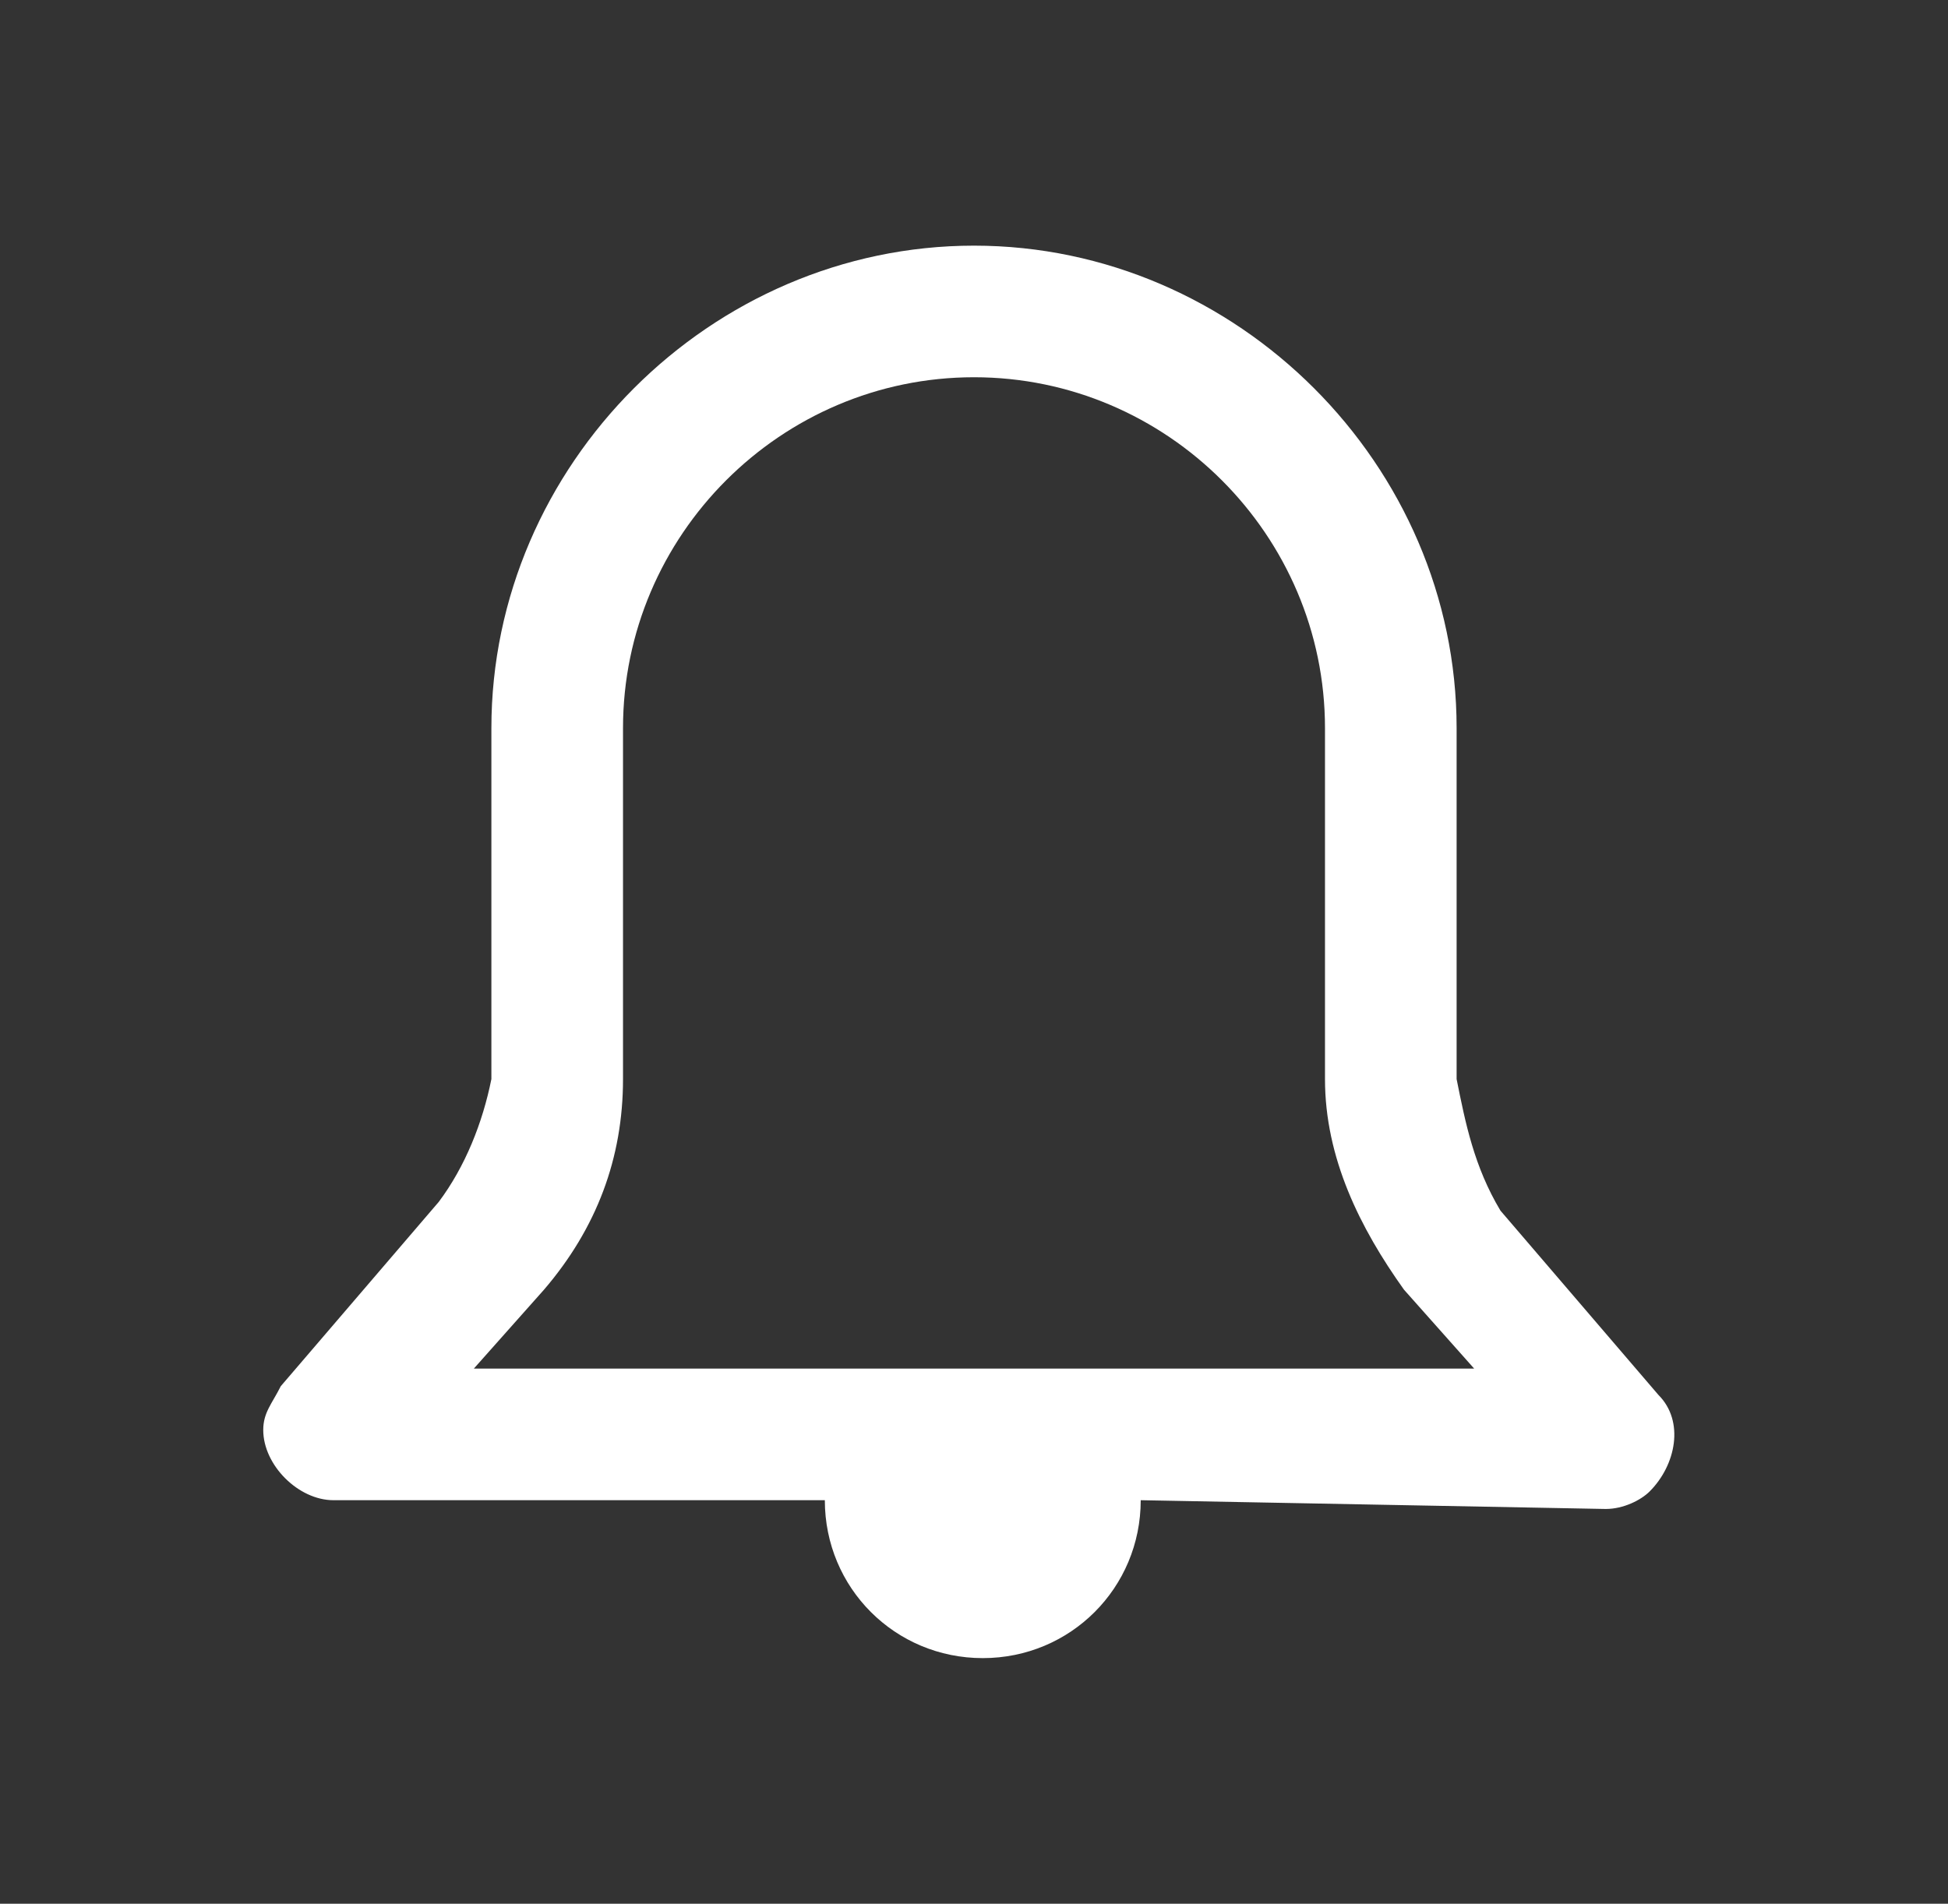 <?xml version="1.0" encoding="utf-8"?>
<!-- Generator: Adobe Illustrator 23.0.4, SVG Export Plug-In . SVG Version: 6.00 Build 0)  -->
<svg version="1.1" id="Capa_1" xmlns="http://www.w3.org/2000/svg" xmlns:xlink="http://www.w3.org/1999/xlink" x="0px" y="0px"
	 viewBox="0 0 22.2 21.7" style="enable-background:new 0 0 22.2 21.7;" xml:space="preserve">
<rect x="0" y="0" width="22.2" height="21.7" fill="#333333" stroke="none"/>
<style type="text/css">
	.st0{fill:#FFFFFF;}
</style>
<path id="path_1_" class="st0" d="M13,17.1L13,17.1c0,1-0.8,1.8-1.8,1.8s-1.8-0.8-1.8-1.8H3.8c-0.4,0-0.8-0.4-0.8-0.8
	c0-0.2,0.1-0.3,0.2-0.5L5,13.7c0.3-0.4,0.5-0.9,0.6-1.4v-4c0-3,2.5-5.5,5.5-5.5s5.5,2.5,5.5,5.5v4c0.1,0.5,0.2,1,0.5,1.5l1.8,2.1
	c0.3,0.3,0.2,0.8-0.1,1.1c-0.1,0.1-0.3,0.2-0.5,0.2L13,17.1L13,17.1z M16,14.7c-0.5-0.7-0.9-1.5-0.9-2.4v-4c0-2.2-1.8-4-4-4
	s-4,1.8-4,4v4c0,0.9-0.3,1.7-0.9,2.4l-0.8,0.9h11.4L16,14.7L16,14.7z"/>
</svg>
